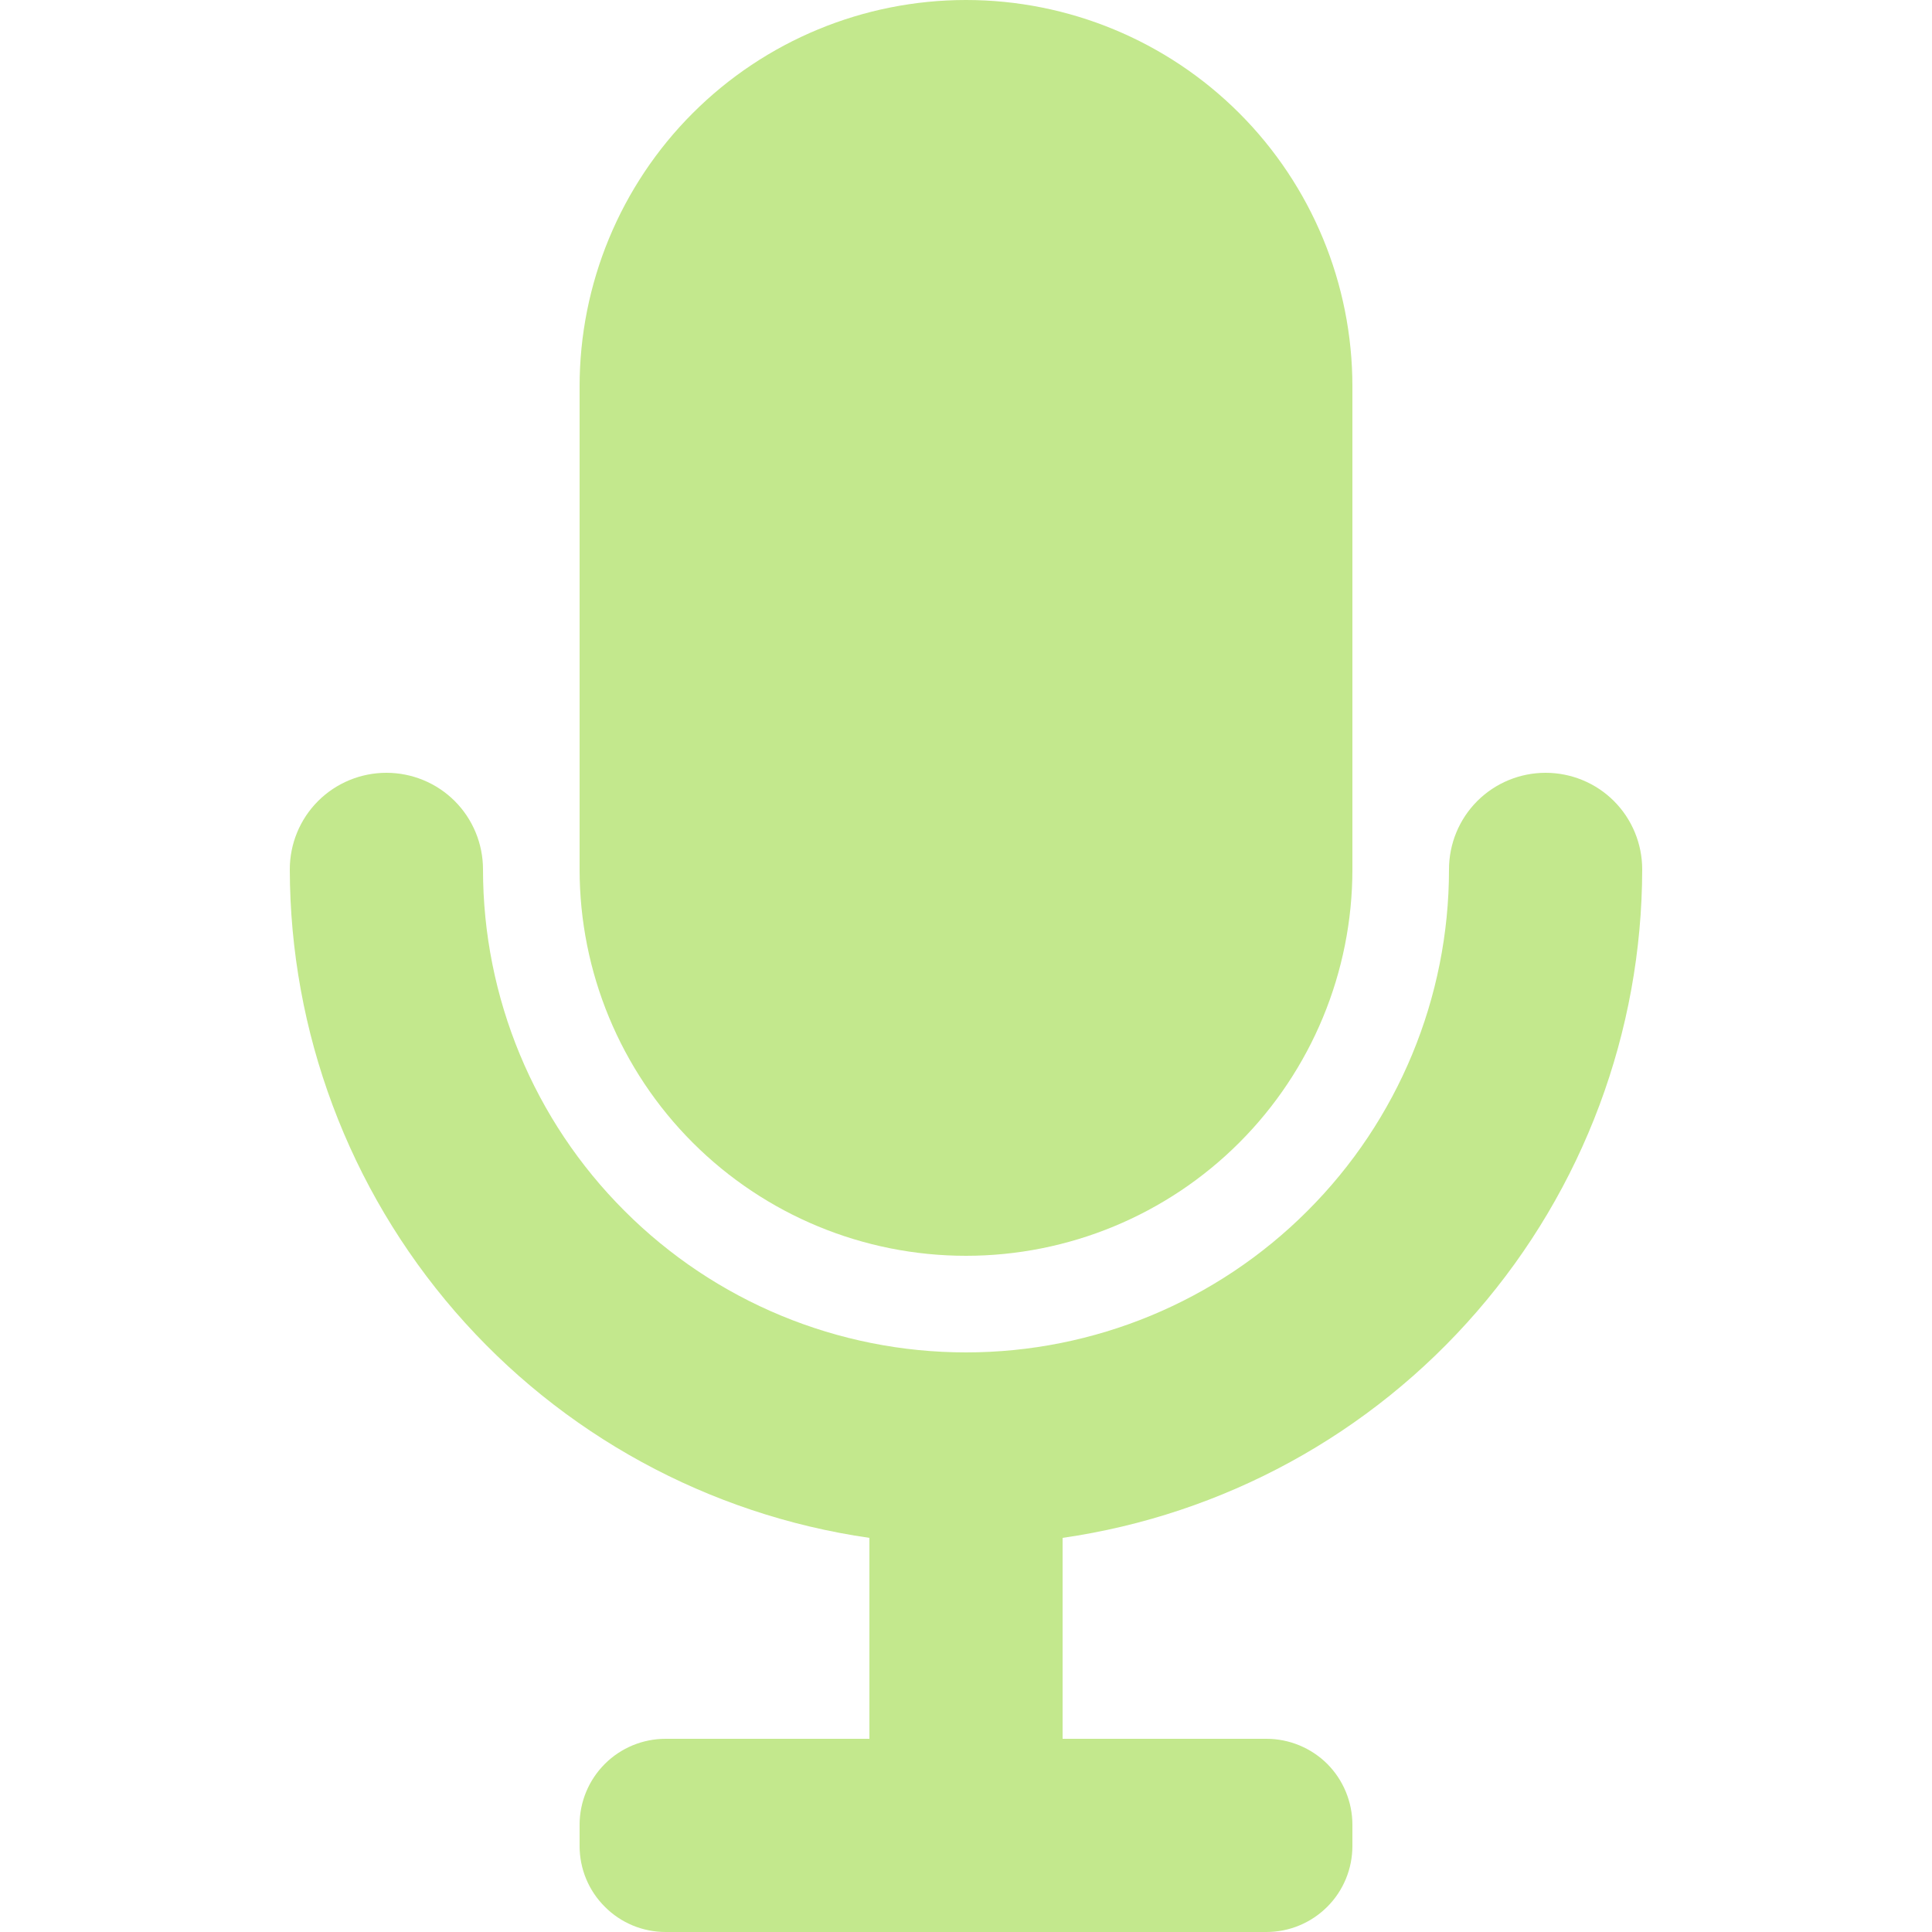 <svg width="16" height="16" viewBox="0 0 16 16" fill="none" xmlns="http://www.w3.org/2000/svg">
<path d="M8 10.4C8.849 10.4 9.663 10.063 10.263 9.463C10.863 8.863 11.2 8.049 11.2 7.2V3.2C11.2 2.351 10.863 1.537 10.263 0.937C9.663 0.337 8.849 0 8 0C7.151 0 6.337 0.337 5.737 0.937C5.137 1.537 4.8 2.351 4.8 3.2V7.2C4.8 8.049 5.137 8.863 5.737 9.463C6.337 10.063 7.151 10.4 8 10.4Z" fill="#C3E88D"/>
<path d="M13.6 7.2C13.6 6.988 13.516 6.784 13.366 6.634C13.216 6.484 13.012 6.4 12.8 6.4C12.588 6.4 12.384 6.484 12.234 6.634C12.084 6.784 12 6.988 12 7.2C12 8.261 11.579 9.278 10.828 10.028C10.078 10.779 9.061 11.2 8 11.2C6.939 11.2 5.922 10.779 5.172 10.028C4.421 9.278 4 8.261 4 7.2C4 6.988 3.916 6.784 3.766 6.634C3.616 6.484 3.412 6.4 3.2 6.4C2.988 6.4 2.784 6.484 2.634 6.634C2.484 6.784 2.4 6.988 2.4 7.2C2.402 8.545 2.888 9.845 3.769 10.862C4.65 11.879 5.868 12.544 7.2 12.736V14.4H5.512C5.323 14.4 5.142 14.475 5.009 14.608C4.875 14.742 4.8 14.923 4.8 15.112V15.288C4.8 15.477 4.875 15.658 5.009 15.791C5.142 15.925 5.323 16 5.512 16H10.488C10.677 16 10.858 15.925 10.992 15.791C11.125 15.658 11.2 15.477 11.2 15.288V15.112C11.2 14.923 11.125 14.742 10.992 14.608C10.858 14.475 10.677 14.4 10.488 14.4H8.8V12.736C10.132 12.544 11.35 11.879 12.231 10.862C13.113 9.845 13.598 8.545 13.6 7.2Z" fill="#C3E88D"/>
</svg>
